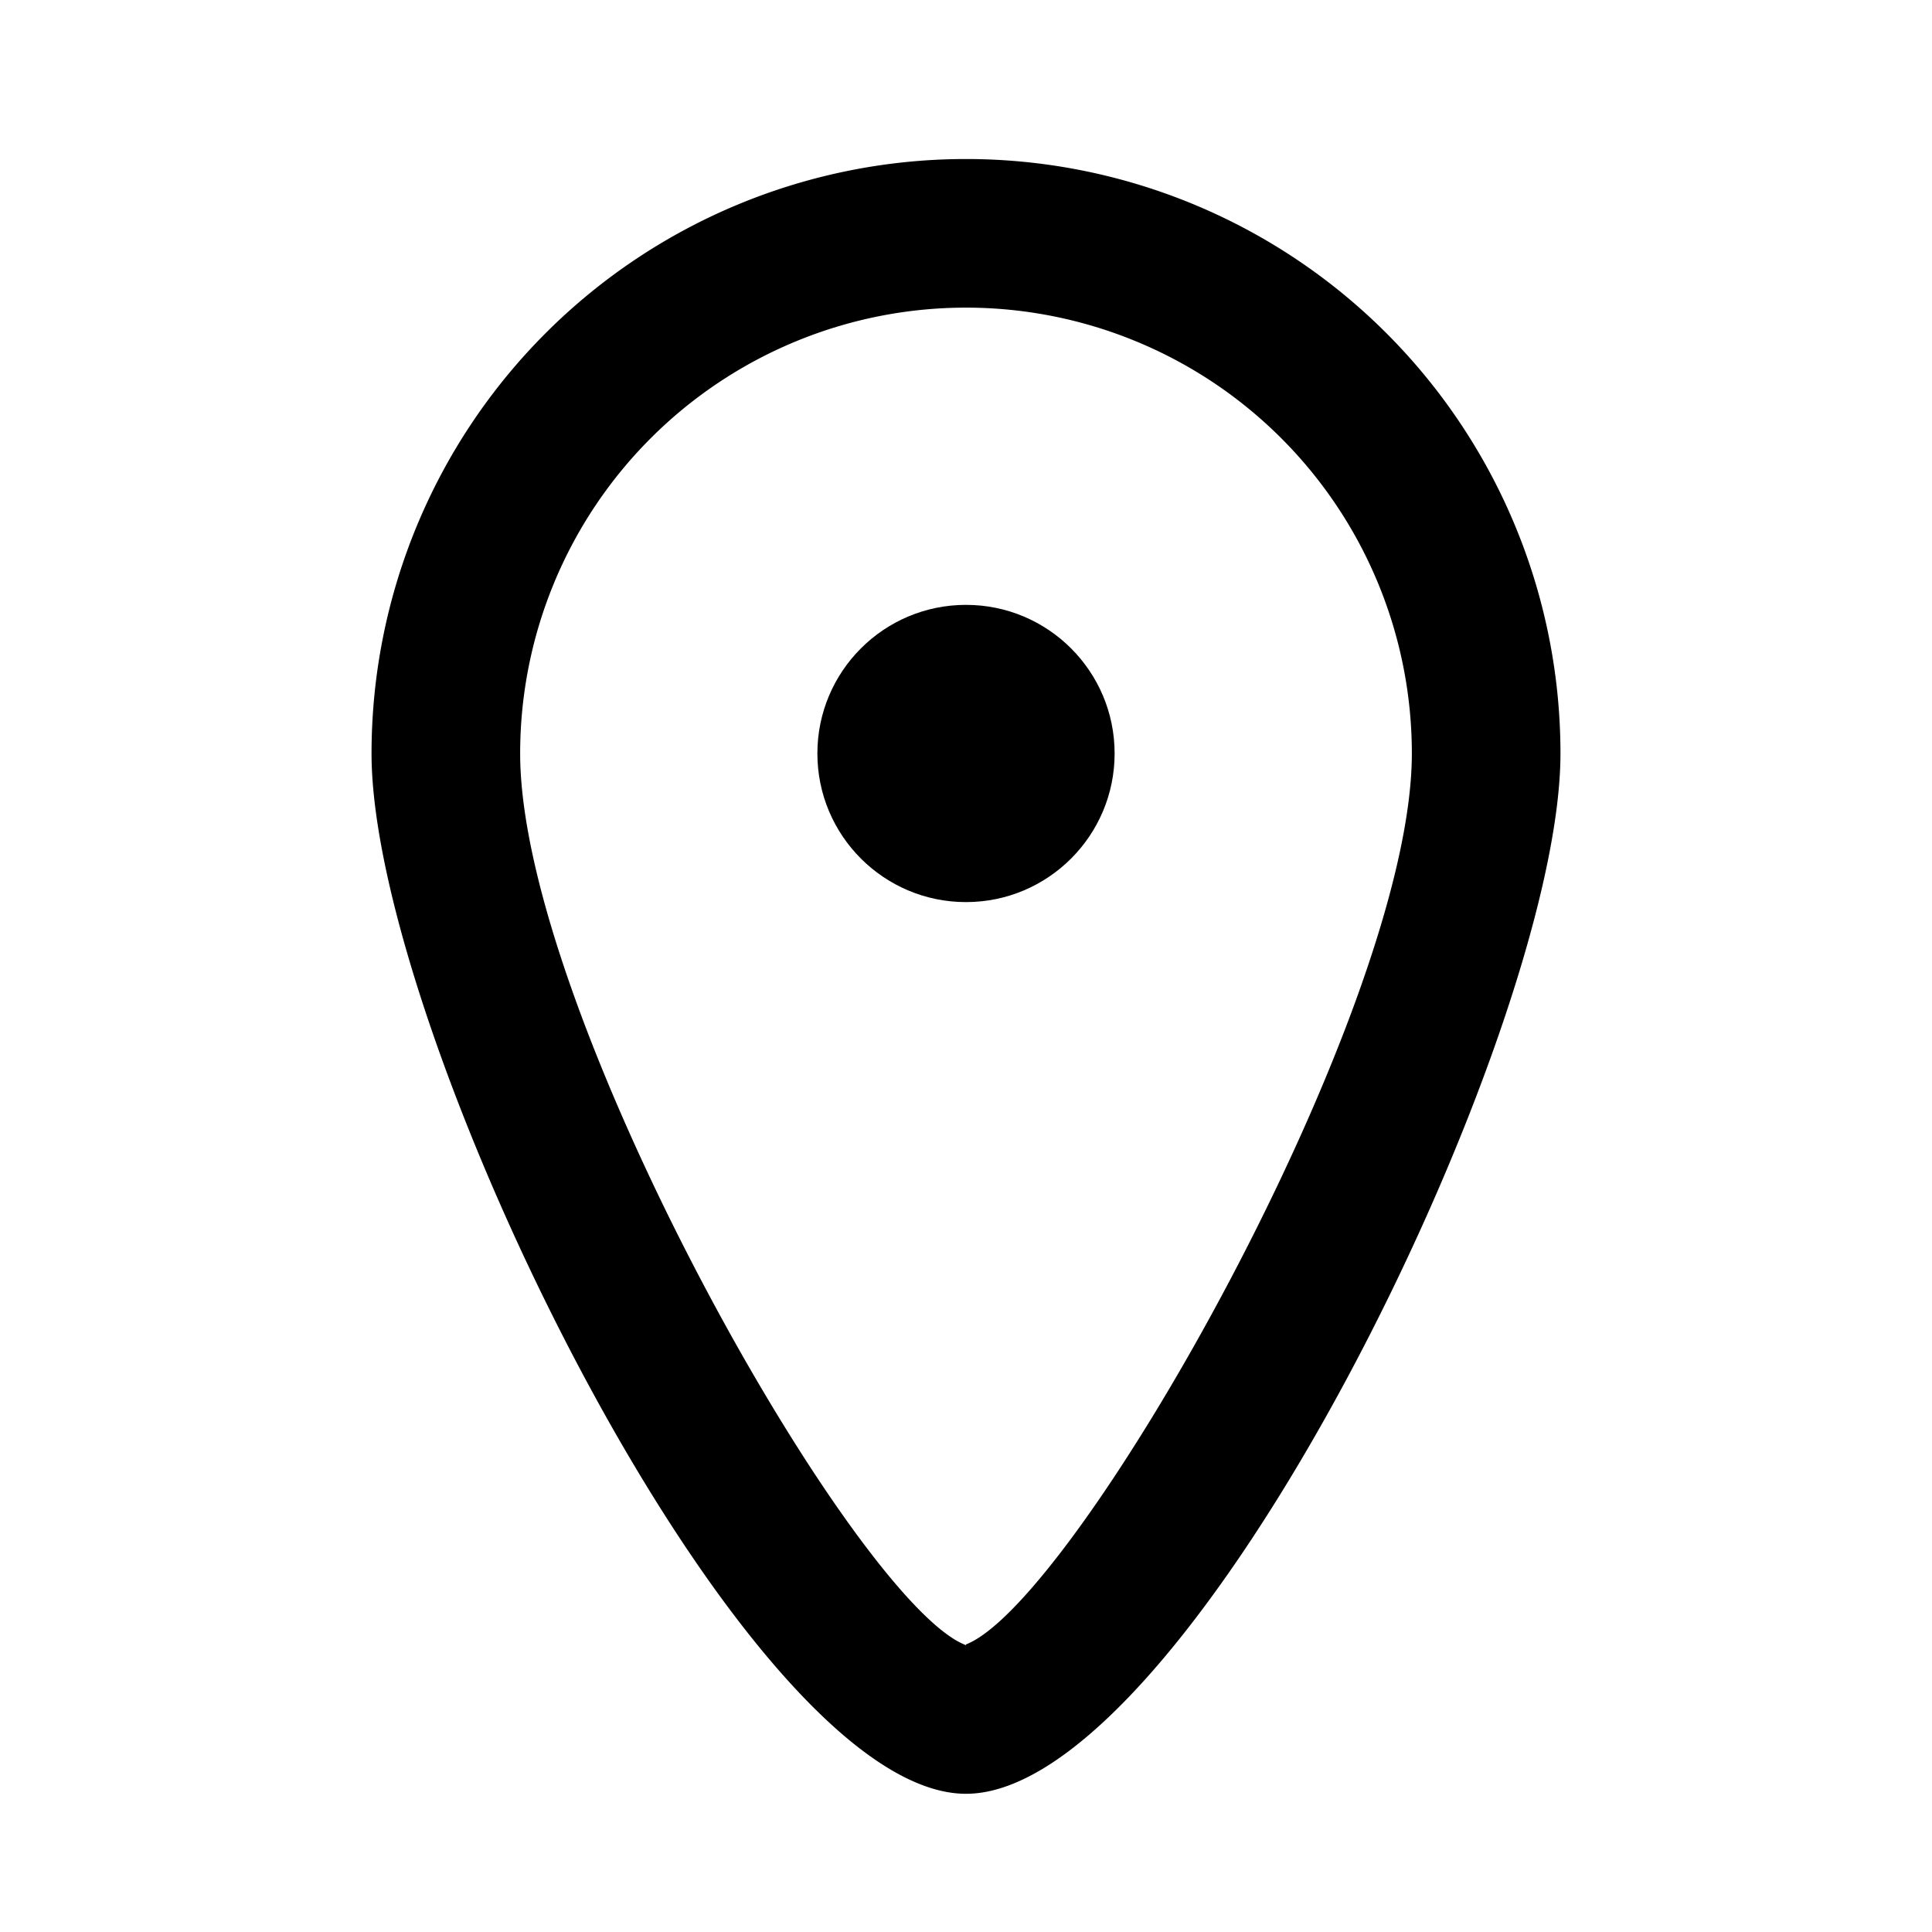 <svg viewBox="0 0 26 26"><circle class="icon__shape" cx="13" cy="10.14" r="2"/><path class="icon__shape" d="M13 2.14a8 8 0 0 0-8 8c0 3.77 5 14 8 14s8-10.23 8-14a8 8 0 0 0-8-8zm0 20c-1.49-.56-6-8.51-6-12a6 6 0 1 1 12 0c0 3.46-4.51 11.41-6 11.99z"/></svg>
